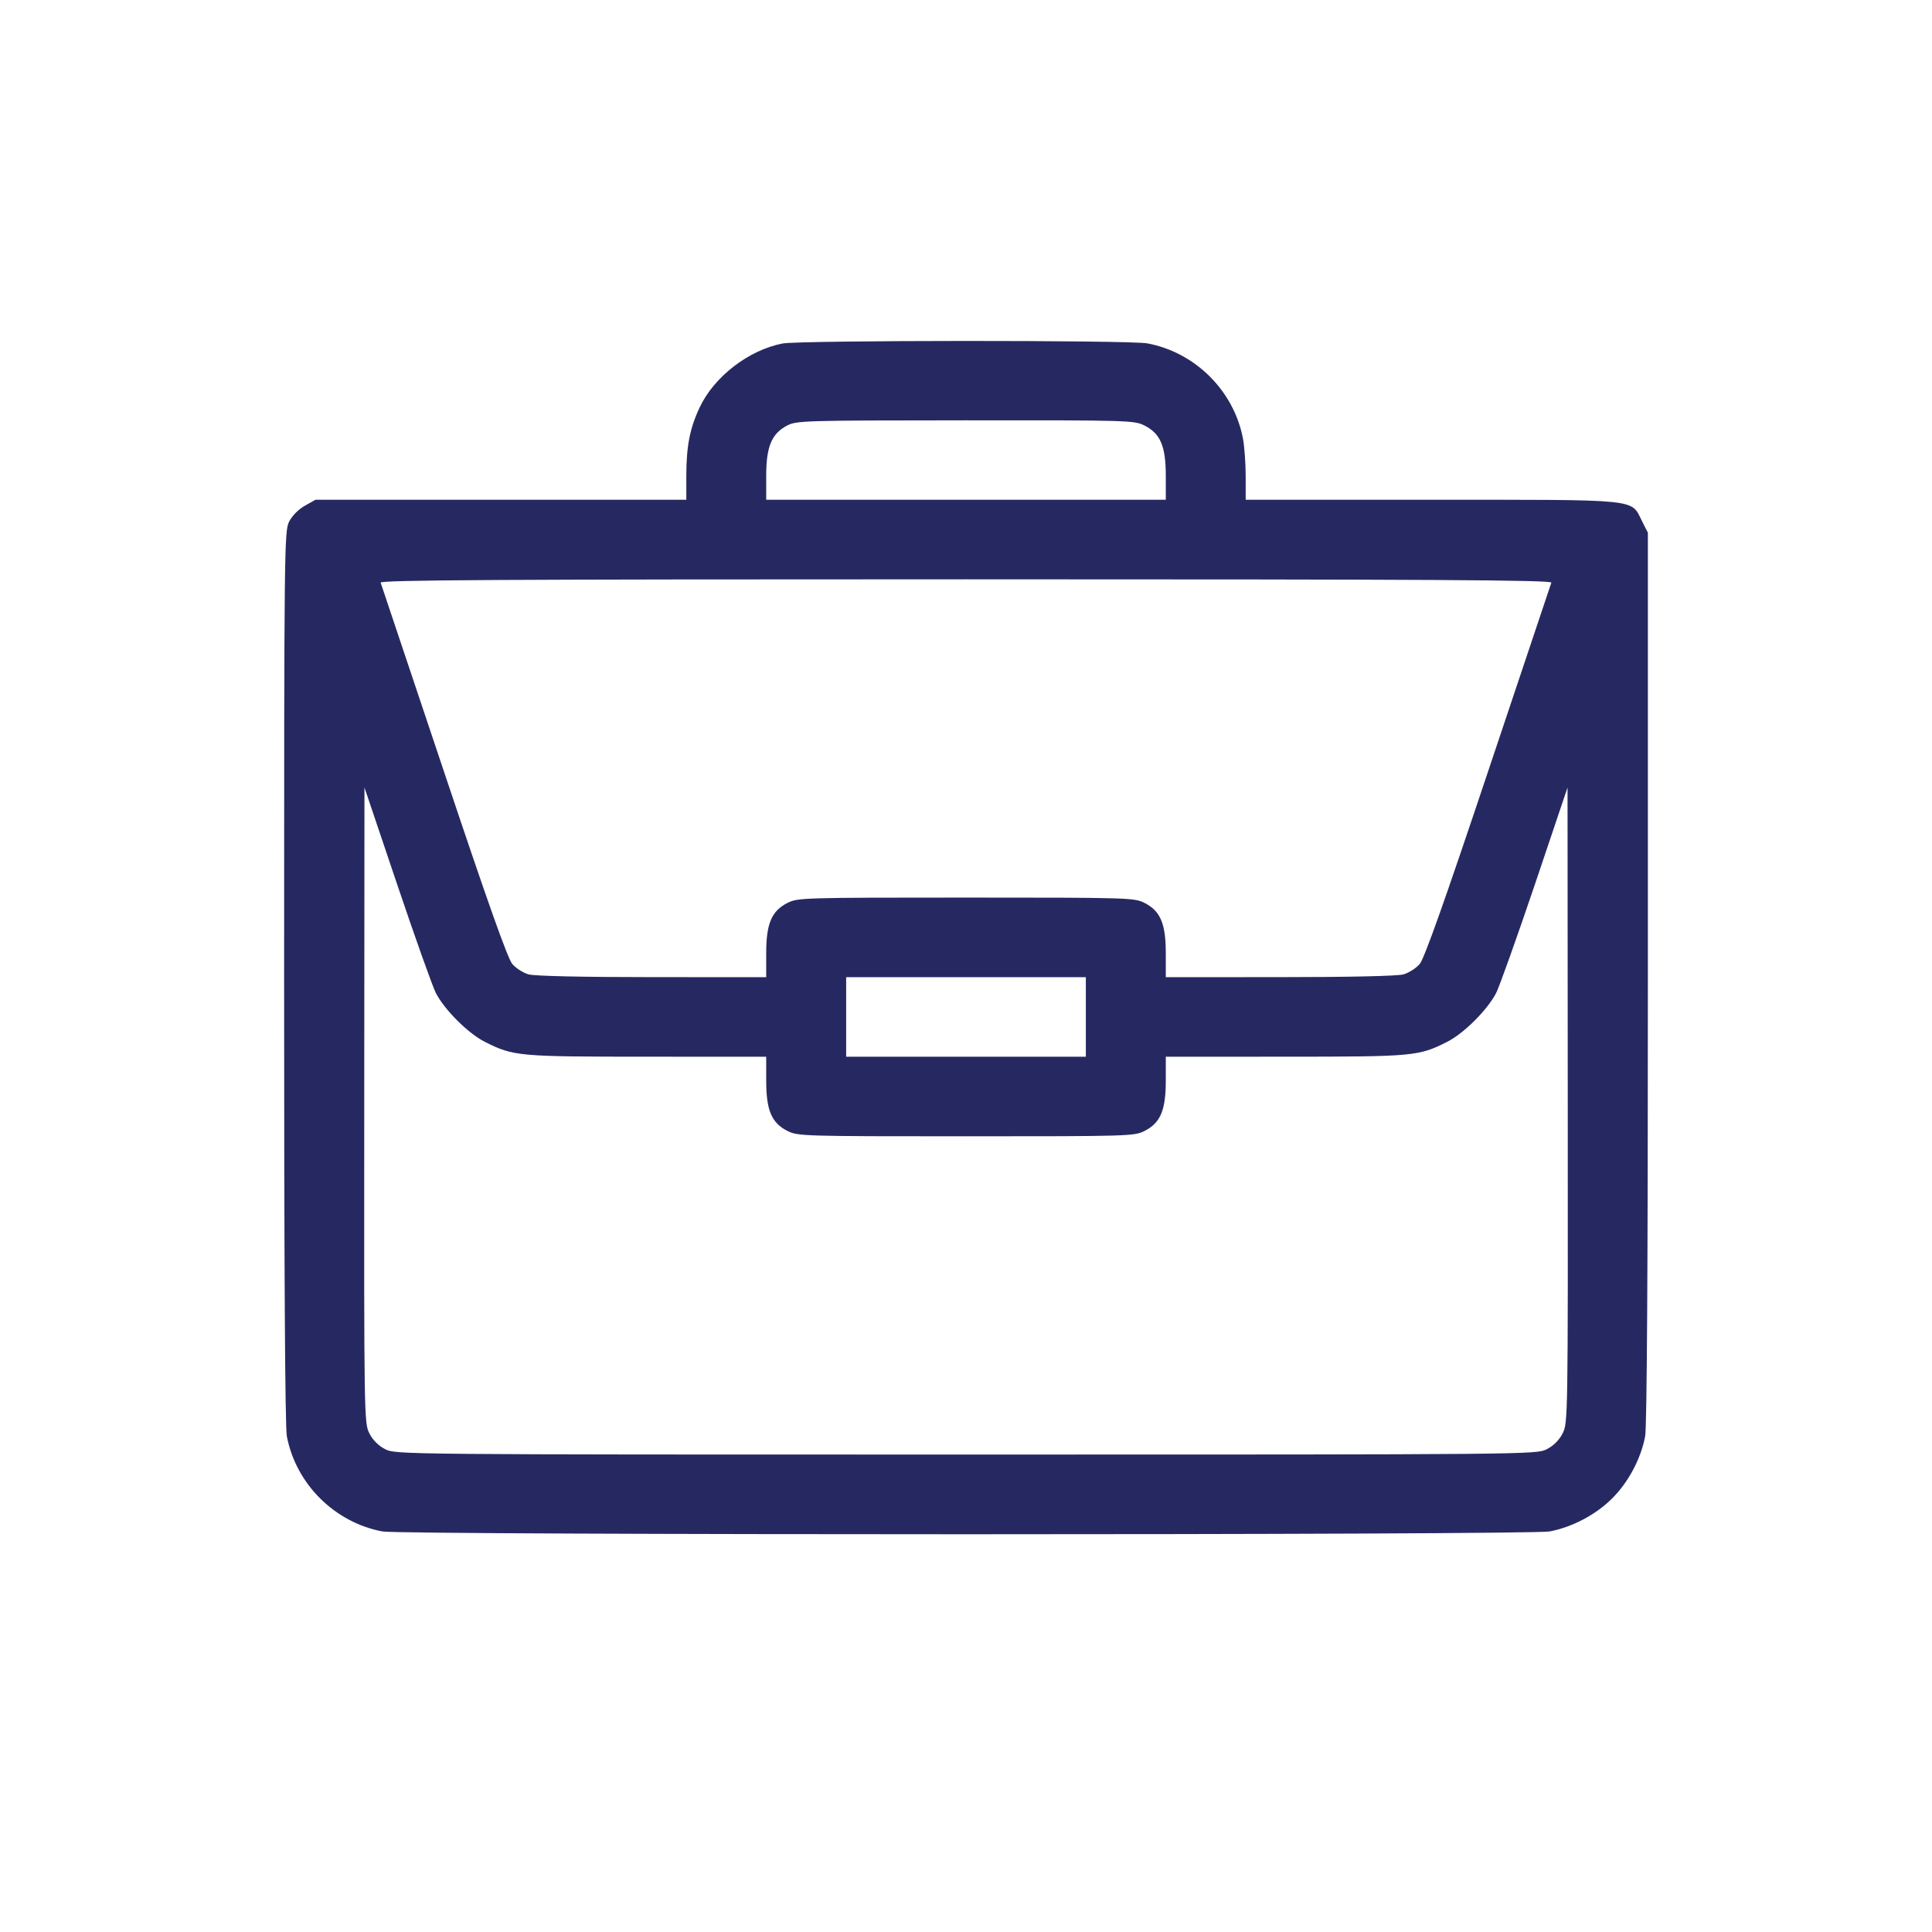 <svg width="34" height="34" viewBox="0 0 34 34" fill="none" xmlns="http://www.w3.org/2000/svg">
<path fill-rule="evenodd" clip-rule="evenodd" d="M13.771 6.045C13.172 6.162 12.566 6.63 12.312 7.172C12.139 7.54 12.078 7.855 12.078 8.382V8.795H8.815H5.552L5.365 8.9C5.255 8.961 5.141 9.076 5.089 9.178C5.003 9.346 5 9.586 5 17.188C5 22.324 5.016 25.112 5.048 25.276C5.208 26.115 5.887 26.792 6.729 26.951C7.078 27.017 26.922 27.017 27.271 26.951C27.669 26.875 28.083 26.657 28.37 26.371C28.657 26.085 28.877 25.673 28.952 25.276C28.983 25.112 29 22.327 29 17.2V9.375L28.895 9.167C28.696 8.775 28.901 8.795 25.191 8.795L21.922 8.795V8.382C21.922 8.154 21.9 7.855 21.874 7.717C21.714 6.878 21.035 6.201 20.193 6.043C19.883 5.984 14.071 5.987 13.771 6.045ZM20.142 7.489C20.422 7.631 20.516 7.853 20.516 8.373V8.795H17H13.484V8.373C13.484 7.862 13.579 7.633 13.848 7.491C14.017 7.402 14.129 7.399 16.99 7.397C19.873 7.395 19.962 7.398 20.142 7.489ZM27.301 10.254C27.289 10.286 26.789 11.778 26.19 13.569C25.424 15.859 25.066 16.867 24.985 16.964C24.921 17.039 24.791 17.122 24.696 17.148C24.591 17.177 23.742 17.196 22.52 17.196L20.516 17.197V16.775C20.516 16.255 20.422 16.032 20.142 15.89C19.962 15.799 19.871 15.796 17 15.796C14.129 15.796 14.038 15.799 13.858 15.89C13.578 16.032 13.484 16.255 13.484 16.775V17.197L11.48 17.196C10.258 17.196 9.409 17.177 9.304 17.148C9.209 17.122 9.079 17.039 9.015 16.964C8.934 16.867 8.576 15.859 7.81 13.569C7.211 11.778 6.711 10.286 6.699 10.254C6.682 10.207 8.762 10.195 17 10.195C25.238 10.195 27.318 10.207 27.301 10.254ZM7.67 17.475C7.824 17.773 8.239 18.187 8.533 18.335C9.036 18.588 9.116 18.596 11.387 18.596L13.484 18.597V19.019C13.484 19.539 13.578 19.761 13.858 19.903C14.038 19.994 14.129 19.997 17 19.997C19.871 19.997 19.962 19.994 20.142 19.903C20.422 19.761 20.516 19.539 20.516 19.019V18.597L22.613 18.596C24.884 18.596 24.964 18.588 25.467 18.335C25.761 18.187 26.176 17.773 26.33 17.475C26.388 17.36 26.695 16.5 27.012 15.563L27.586 13.859L27.59 19.451C27.594 24.966 27.593 25.044 27.499 25.226C27.439 25.344 27.339 25.444 27.22 25.504C27.036 25.597 26.965 25.598 17 25.598C7.035 25.598 6.964 25.597 6.78 25.504C6.661 25.444 6.561 25.344 6.501 25.226C6.408 25.044 6.406 24.966 6.41 19.451L6.414 13.859L6.989 15.563C7.305 16.5 7.612 17.36 7.67 17.475ZM19.109 17.897V18.597H17H14.891V17.897V17.197H17H19.109V17.897Z" fill="#262961"/>
</svg>
